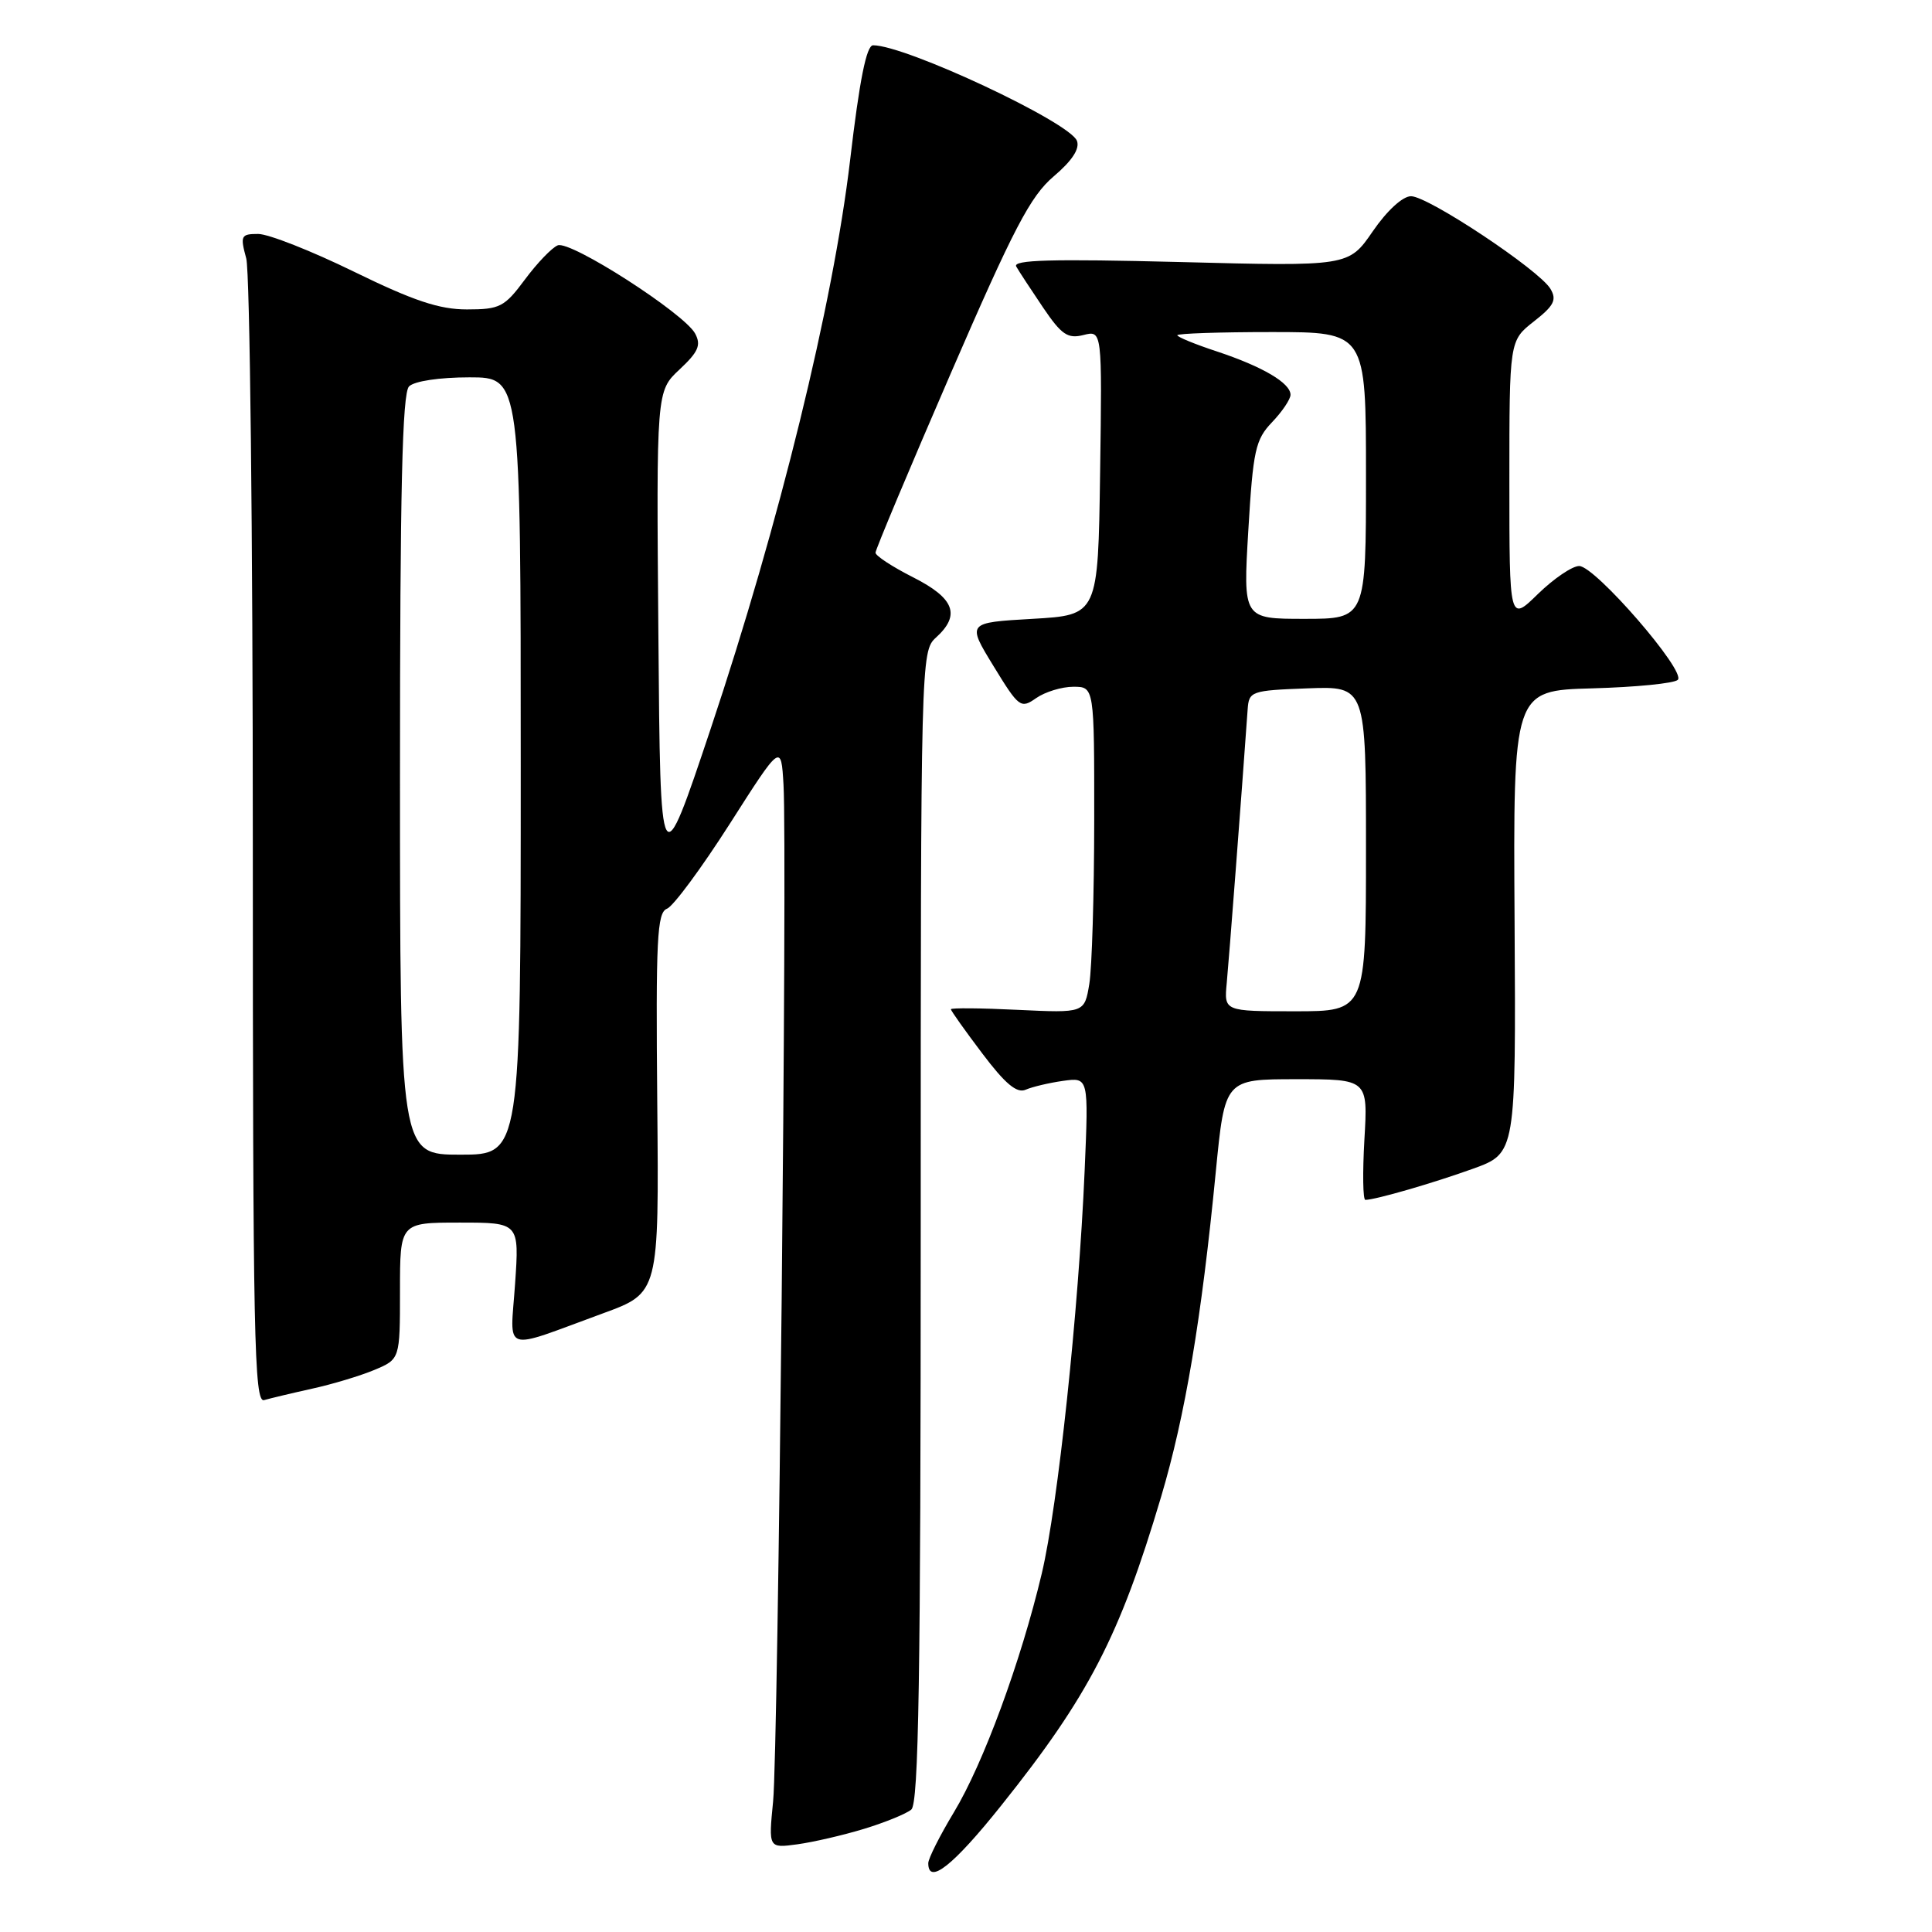 <?xml version="1.0" encoding="UTF-8" standalone="no"?>
<!DOCTYPE svg PUBLIC "-//W3C//DTD SVG 1.1//EN" "http://www.w3.org/Graphics/SVG/1.1/DTD/svg11.dtd" >
<svg xmlns="http://www.w3.org/2000/svg" xmlns:xlink="http://www.w3.org/1999/xlink" version="1.1" viewBox="0 0 256 256">
 <g >
 <path fill="currentColor"
d=" M 132.66 239.25 C 144.26 224.74 148.36 216.82 153.85 198.34 C 157.05 187.59 159.20 174.77 161.10 155.25 C 162.30 143.00 162.30 143.00 171.78 143.00 C 181.26 143.00 181.26 143.00 180.79 151.00 C 180.54 155.40 180.59 159.00 180.92 158.99 C 182.26 158.98 189.89 156.77 195.19 154.86 C 200.87 152.80 200.87 152.80 200.69 122.15 C 200.50 91.50 200.50 91.50 210.99 91.21 C 216.76 91.05 221.85 90.55 222.32 90.08 C 223.45 88.95 211.36 75.00 209.25 75.00 C 208.33 75.00 205.88 76.67 203.79 78.70 C 200.00 82.41 200.00 82.41 200.00 63.78 C 200.00 45.14 200.00 45.14 203.25 42.59 C 205.92 40.50 206.31 39.73 205.44 38.27 C 203.95 35.77 189.24 26.00 186.97 26.00 C 185.86 26.00 183.78 27.91 181.90 30.65 C 178.70 35.30 178.70 35.30 156.34 34.72 C 139.34 34.29 134.14 34.43 134.66 35.32 C 135.03 35.97 136.64 38.42 138.22 40.76 C 140.66 44.36 141.48 44.92 143.57 44.39 C 146.04 43.77 146.04 43.77 145.77 62.64 C 145.50 81.50 145.50 81.50 136.81 82.00 C 128.12 82.50 128.12 82.50 131.64 88.25 C 135.01 93.76 135.25 93.94 137.30 92.50 C 138.48 91.68 140.69 91.00 142.22 91.00 C 145.00 91.00 145.00 91.00 144.99 108.75 C 144.98 118.51 144.69 128.24 144.34 130.37 C 143.70 134.23 143.70 134.23 134.85 133.81 C 129.98 133.57 126.00 133.54 126.00 133.73 C 126.00 133.93 127.87 136.56 130.16 139.59 C 133.19 143.61 134.74 144.91 135.91 144.39 C 136.78 144.01 139.02 143.48 140.87 143.22 C 144.25 142.75 144.25 142.75 143.72 155.13 C 142.92 173.73 140.18 199.49 138.04 208.50 C 135.27 220.17 130.29 233.69 126.40 240.13 C 124.53 243.23 123.00 246.27 123.00 246.88 C 123.00 249.82 126.29 247.23 132.66 239.25 Z  M 114.50 242.33 C 117.25 241.49 120.06 240.35 120.75 239.78 C 121.73 238.98 122.00 222.30 122.00 162.53 C 122.00 87.58 122.03 86.28 124.00 84.50 C 127.32 81.50 126.49 79.28 121.00 76.50 C 118.25 75.11 116.00 73.64 116.01 73.23 C 116.01 72.83 120.49 62.15 125.97 49.50 C 134.33 30.21 136.53 26.00 139.62 23.37 C 142.06 21.30 143.10 19.71 142.70 18.66 C 141.75 16.19 120.01 6.00 115.69 6.00 C 114.81 6.00 113.89 10.60 112.64 21.25 C 110.39 40.29 103.26 69.37 94.19 96.50 C 87.50 116.50 87.50 116.50 87.24 84.16 C 86.97 51.83 86.97 51.83 90.04 48.96 C 92.53 46.63 92.93 45.73 92.11 44.20 C 90.68 41.53 75.59 31.83 73.90 32.51 C 73.13 32.82 71.18 34.85 69.56 37.03 C 66.85 40.68 66.24 41.00 61.87 41.00 C 58.21 41.00 54.80 39.86 46.90 36.00 C 41.28 33.25 35.57 31.00 34.21 31.00 C 31.92 31.00 31.81 31.23 32.63 34.25 C 33.11 36.04 33.50 70.91 33.50 111.74 C 33.50 177.26 33.68 185.92 35.00 185.52 C 35.83 185.28 38.68 184.60 41.34 184.01 C 44.00 183.43 47.72 182.31 49.59 181.53 C 53.00 180.10 53.00 180.10 53.00 171.05 C 53.00 162.00 53.00 162.00 60.91 162.00 C 68.81 162.00 68.81 162.00 68.25 170.12 C 67.61 179.45 66.29 179.01 79.91 174.02 C 87.32 171.31 87.32 171.31 87.09 146.15 C 86.89 124.43 87.06 120.91 88.38 120.41 C 89.21 120.09 92.95 115.03 96.70 109.16 C 103.50 98.50 103.50 98.50 103.82 104.00 C 104.33 112.84 103.12 231.89 102.44 238.70 C 101.83 244.90 101.83 244.90 105.66 244.38 C 107.77 244.09 111.75 243.17 114.50 242.33 Z  M 162.55 130.25 C 162.84 127.22 164.51 105.43 165.32 94.00 C 165.49 91.59 165.78 91.49 173.25 91.21 C 181.00 90.92 181.00 90.92 181.00 112.46 C 181.00 134.00 181.00 134.00 171.60 134.00 C 162.19 134.00 162.19 134.00 162.55 130.25 Z  M 165.41 70.25 C 166.04 59.66 166.35 58.25 168.55 55.95 C 169.90 54.54 171.00 52.90 171.00 52.31 C 171.00 50.75 167.28 48.57 161.25 46.57 C 158.36 45.62 156.00 44.65 156.00 44.42 C 156.00 44.19 161.62 44.00 168.50 44.00 C 181.00 44.00 181.00 44.00 181.00 63.00 C 181.00 82.00 181.00 82.00 172.85 82.00 C 164.71 82.00 164.71 82.00 165.41 70.25 Z  M 53.00 102.70 C 53.00 64.91 53.30 52.10 54.20 51.20 C 54.90 50.50 58.24 50.00 62.20 50.00 C 69.00 50.00 69.00 50.00 69.00 101.50 C 69.00 153.00 69.00 153.00 61.00 153.00 C 53.00 153.00 53.00 153.00 53.00 102.70 Z "/>
</g>
</svg>